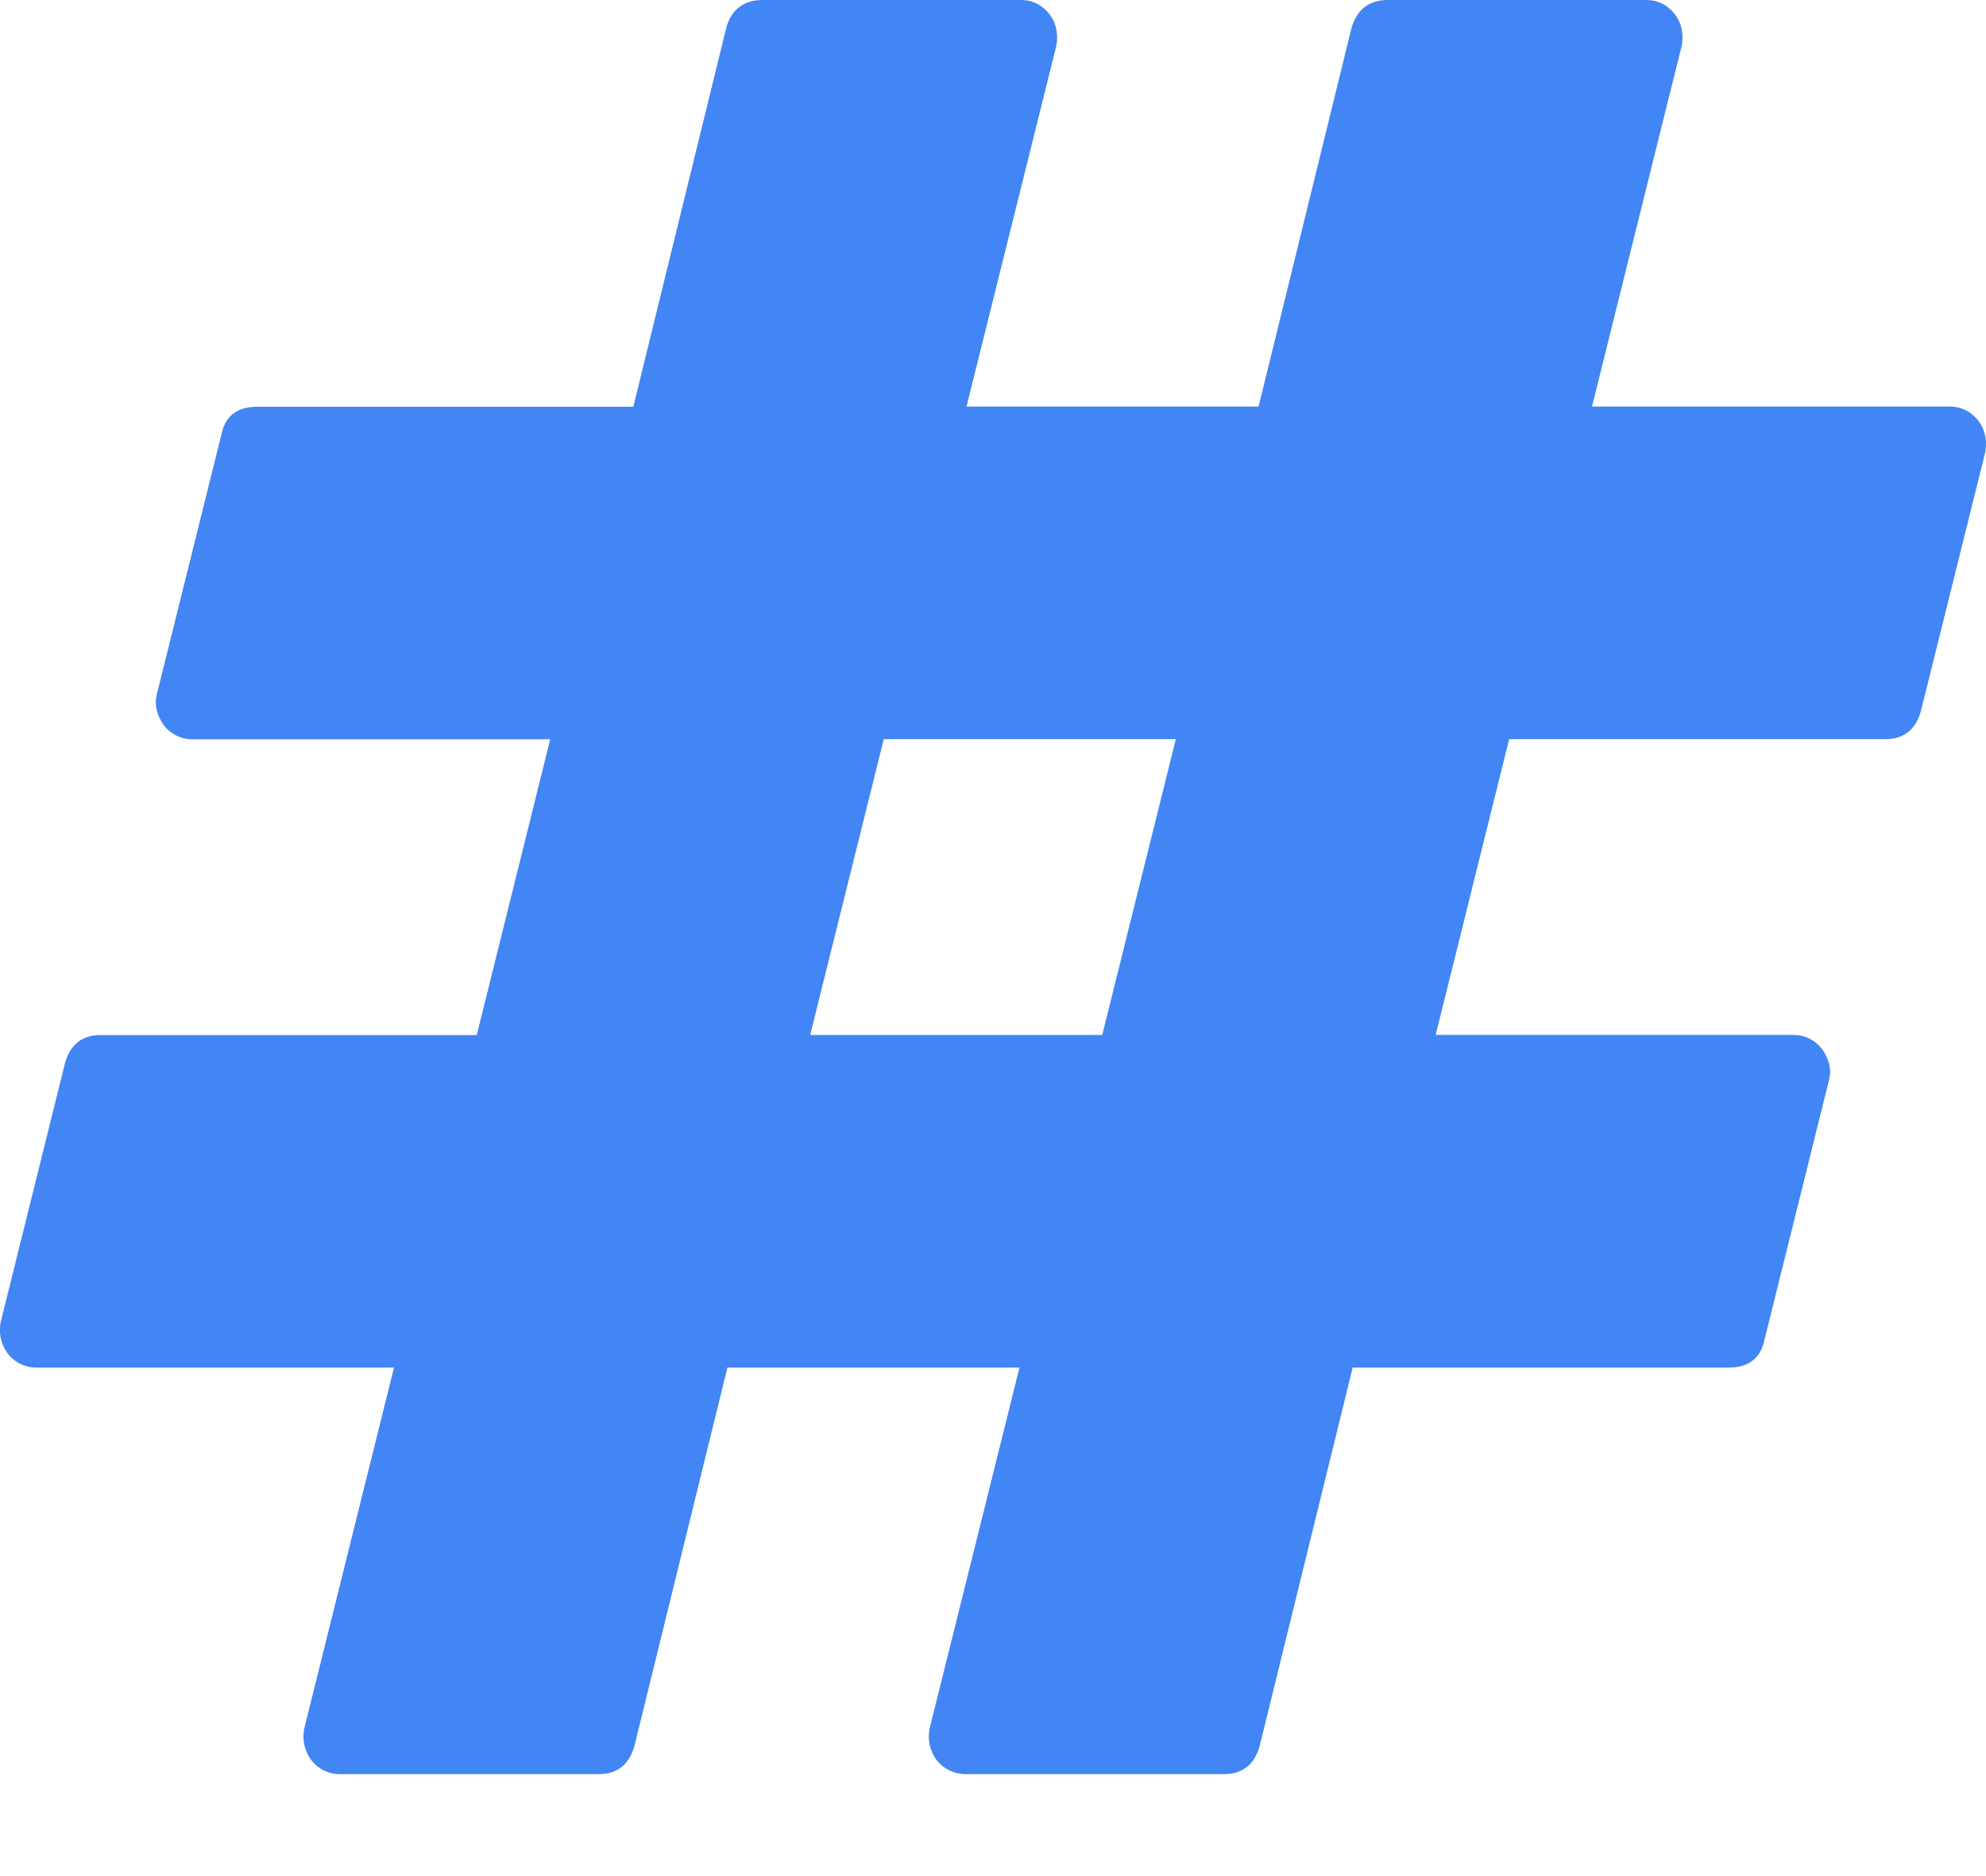 <svg xmlns="http://www.w3.org/2000/svg" width="18" height="17" viewBox="0 0 18 17">
    <path fill="#4285F4" fill-rule="nonzero" d="M9.99 9.378l.667-2.68H8.01l-.667 2.68H9.99zm8.002-5.275l-.583 2.344c-.049.168-.157.251-.323.251h-3.408l-.666 2.68h3.24c.104 0 .191.042.26.125.07.098.09.196.063.293l-.583 2.345c-.035.167-.143.251-.323.251H12.26l-.844 3.433c-.048.167-.156.251-.323.251H8.76a.335.335 0 0 1-.27-.126.359.359 0 0 1-.063-.293l.813-3.265H6.593l-.844 3.433c-.049.167-.156.251-.323.251H3.082a.325.325 0 0 1-.26-.126.359.359 0 0 1-.063-.293l.812-3.265H.331a.325.325 0 0 1-.26-.126.359.359 0 0 1-.063-.293L.59 9.63c.049-.168.157-.251.323-.251h3.408l.666-2.68h-3.24a.325.325 0 0 1-.26-.125c-.07-.098-.09-.196-.063-.293l.583-2.345c.035-.167.143-.25.323-.25H5.74L6.583.25C6.63.084 6.743 0 6.916 0H9.25c.104 0 .191.042.26.126.063.083.084.181.063.293L8.76 3.684h2.647L12.25.251C12.3.084 12.41 0 12.584 0h2.334c.105 0 .191.042.26.126.063.083.084.181.063.293l-.812 3.265h3.24c.104 0 .191.042.26.126.063.083.084.181.063.293z"/>
</svg>
